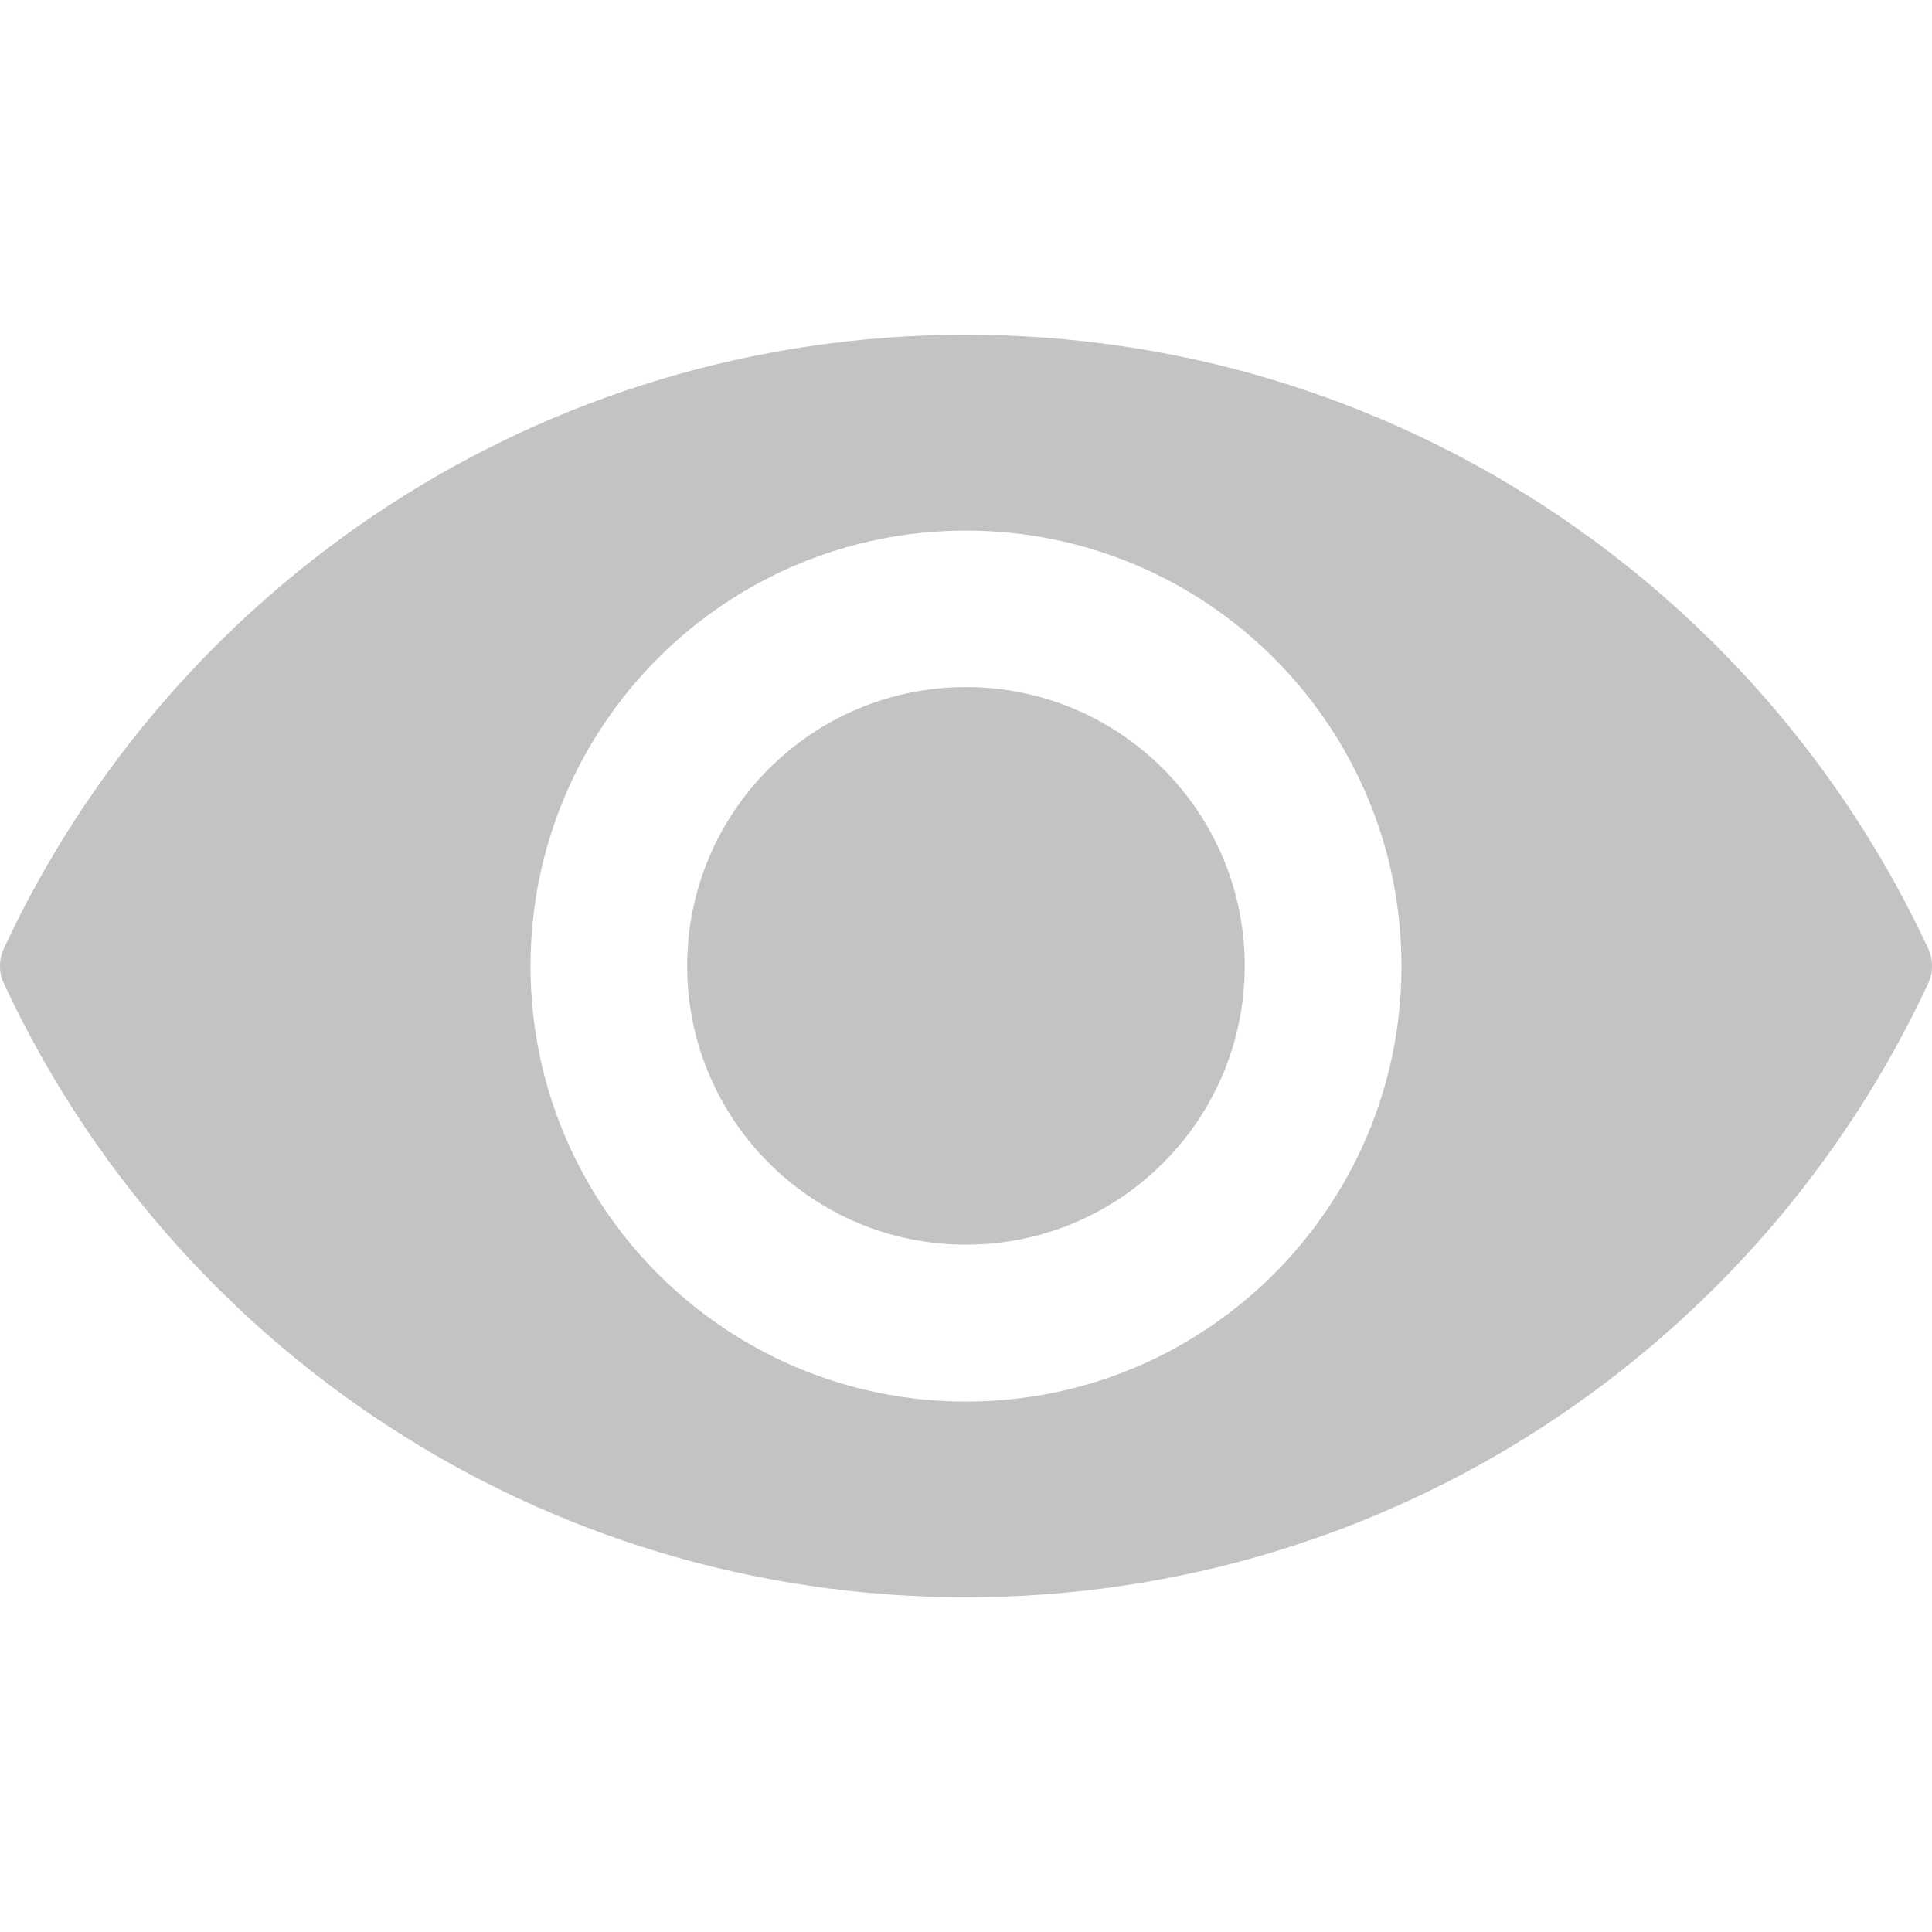 <svg width="22" height="22" viewBox="0 0 22 22" fill="none" xmlns="http://www.w3.org/2000/svg">
<path d="M11 3.812C6.148 3.812 1.965 6.673 0.044 10.8C-0.015 10.926 -0.015 11.072 0.044 11.199C1.965 15.327 6.148 18.188 11 18.188C15.852 18.188 20.035 15.327 21.956 11.199C22.015 11.074 22.015 10.928 21.956 10.8C20.035 6.673 15.852 3.812 11 3.812ZM11 15.96C8.26 15.96 6.041 13.739 6.041 11.001C6.041 8.261 8.262 6.042 11 6.042C13.74 6.042 15.959 8.263 15.959 11.001C15.959 13.739 13.738 15.96 11 15.96Z" fill="#696969" fill-opacity="0.4"/>
<path d="M11 14.173C12.753 14.173 14.174 12.752 14.174 10.999C14.174 9.246 12.753 7.824 11 7.824C9.247 7.824 7.825 9.246 7.825 10.999C7.825 12.752 9.247 14.173 11 14.173Z" fill="#696969" fill-opacity="0.4"/>
</svg>
